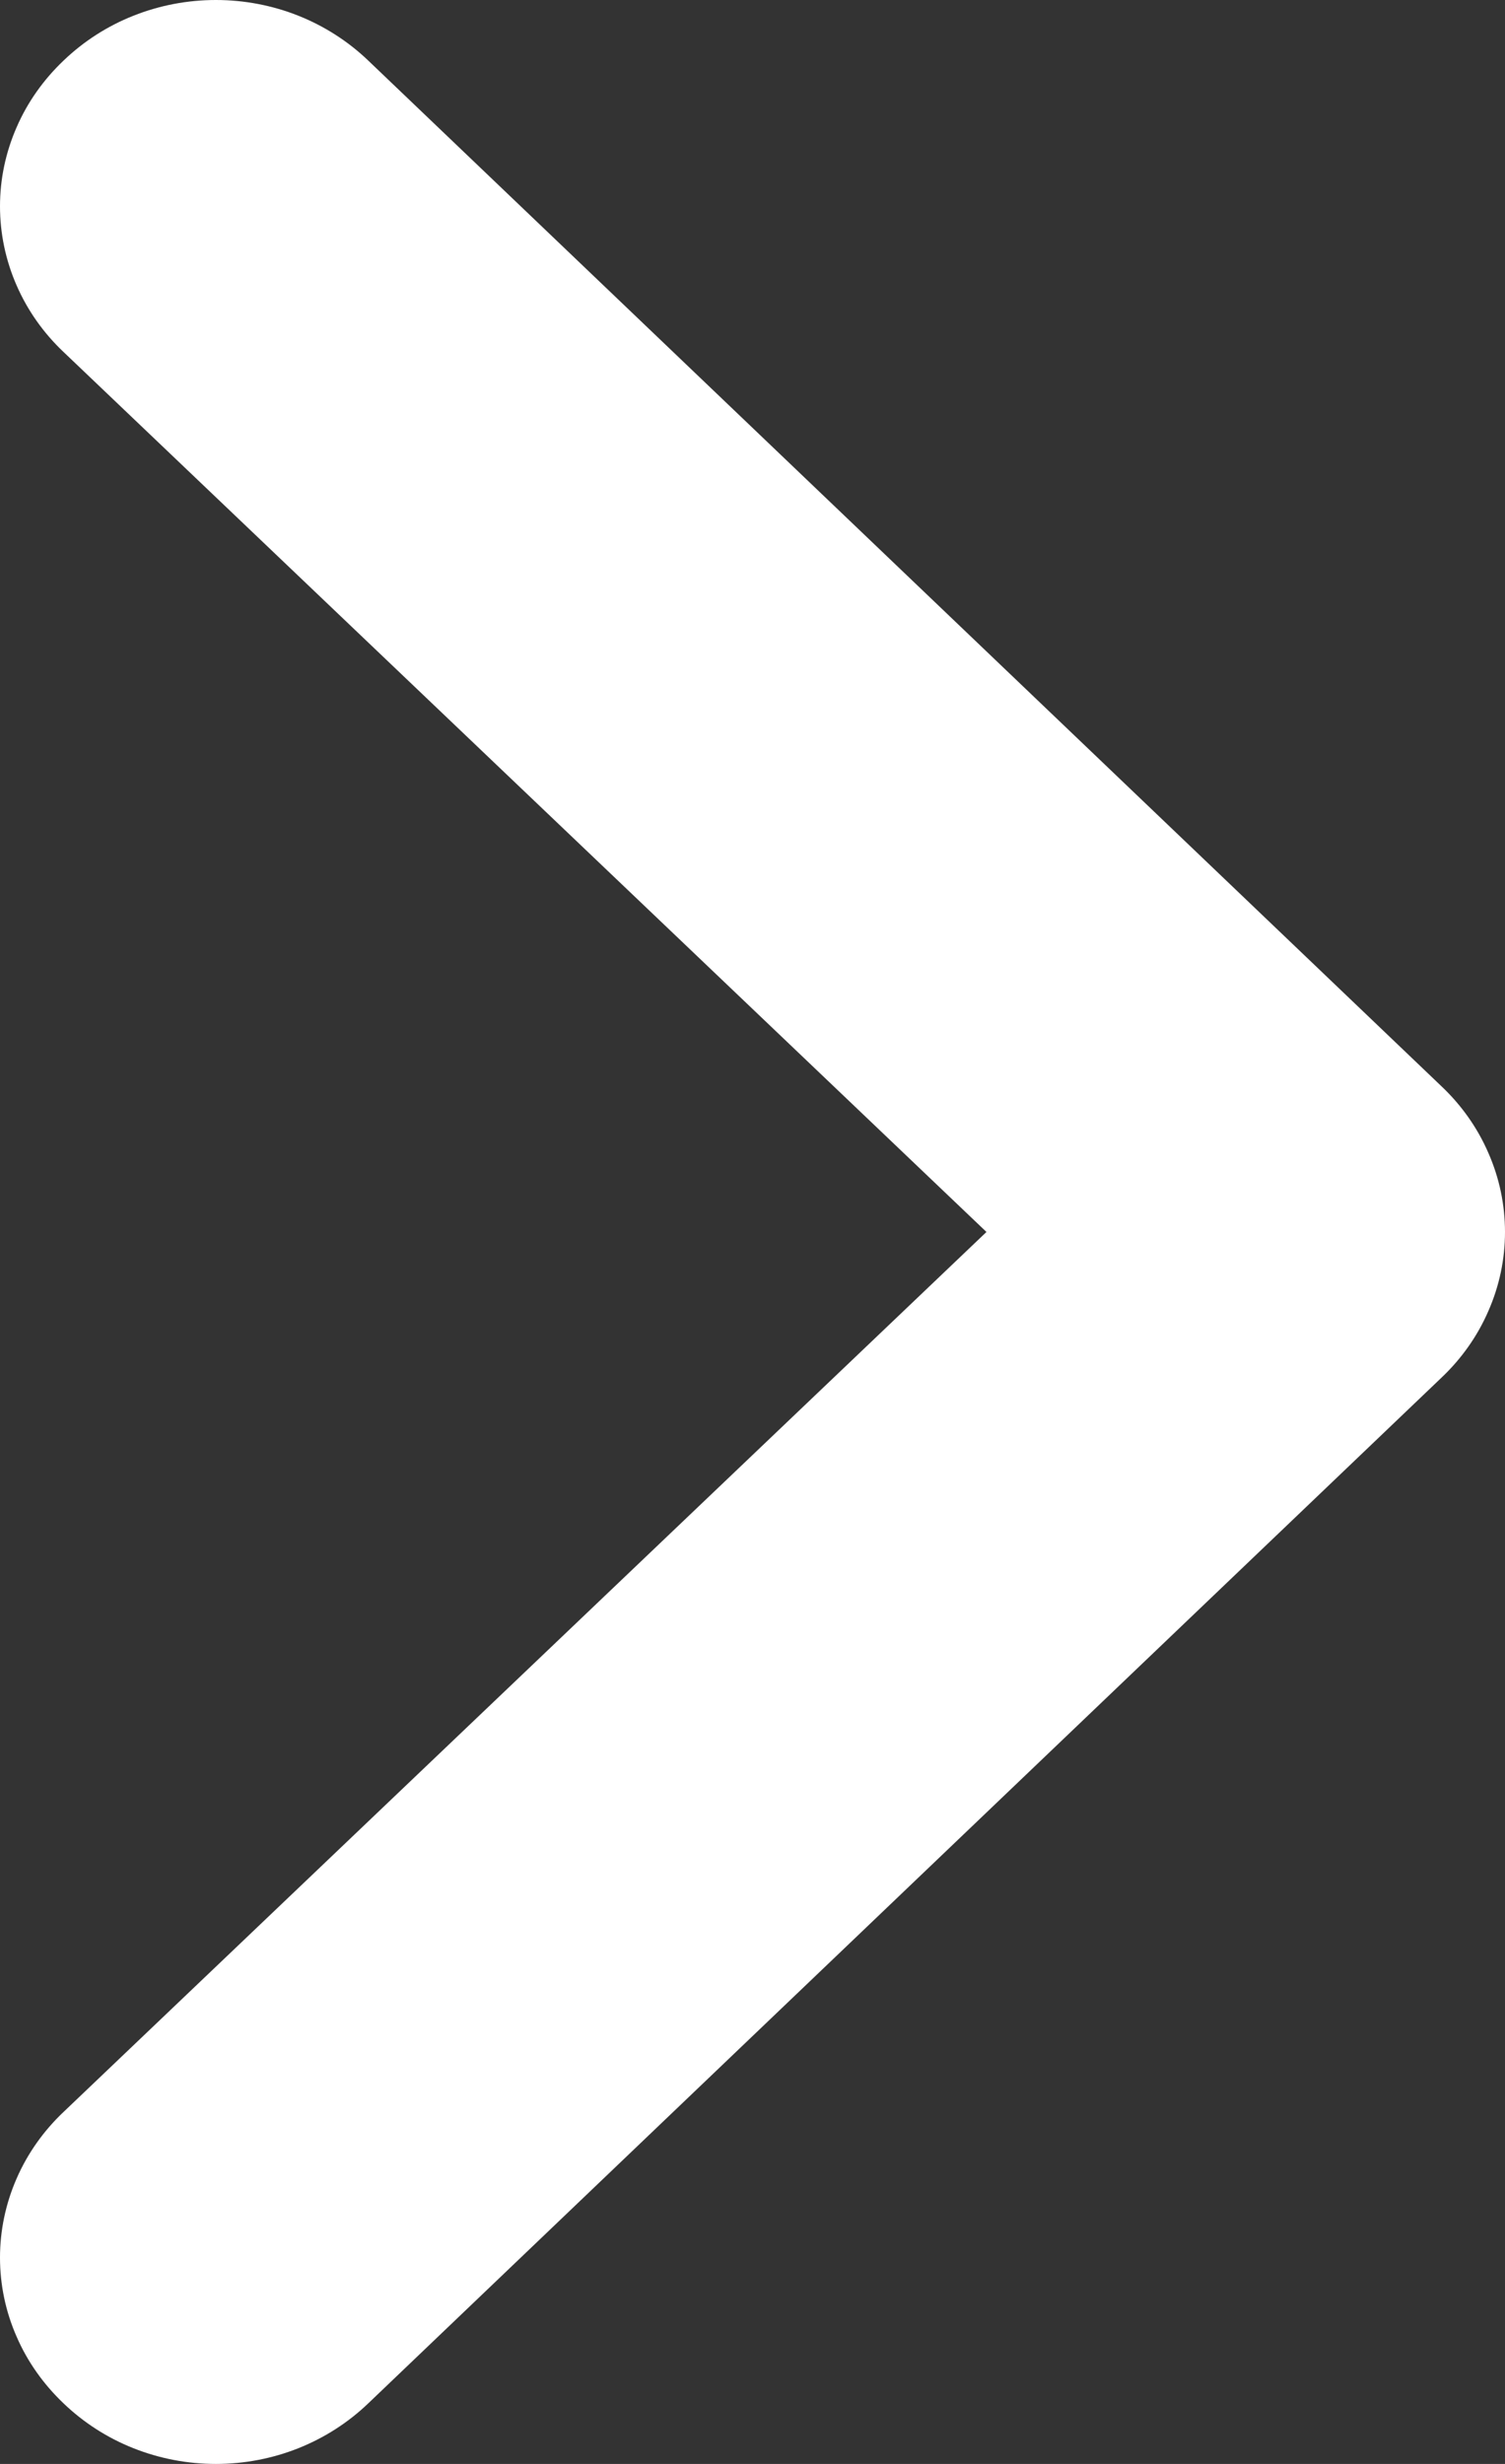 <svg width="11" height="18" viewBox="0 0 11 18" fill="none" xmlns="http://www.w3.org/2000/svg">
<rect x="0" y="0" width="11" height="18" fill="#333333" stroke="none"/>
<path d="M0.464 0.443C0.61 0.303 0.783 0.191 0.975 0.115C1.166 0.039 1.371 0 1.578 0C1.785 0 1.99 0.039 2.181 0.115C2.372 0.191 2.546 0.303 2.692 0.443L10.536 7.936C10.683 8.075 10.8 8.241 10.879 8.424C10.959 8.606 11 8.802 11 9C11 9.198 10.959 9.394 10.879 9.576C10.8 9.759 10.683 9.925 10.536 10.064L2.692 17.557C2.546 17.697 2.372 17.809 2.181 17.885C1.99 17.961 1.785 18 1.578 18C1.371 18 1.166 17.961 0.975 17.885C0.783 17.809 0.61 17.697 0.464 17.557C0.317 17.417 0.2 17.252 0.121 17.069C0.041 16.887 0 16.691 0 16.493C0 16.295 0.041 16.099 0.121 15.916C0.2 15.734 0.317 15.568 0.464 15.429L7.21 9L0.464 2.571C0.317 2.432 0.2 2.266 0.121 2.084C0.041 1.901 0 1.705 0 1.507C0 1.309 0.041 1.114 0.121 0.931C0.2 0.748 0.317 0.583 0.464 0.443Z" fill="white"/>
</svg>
